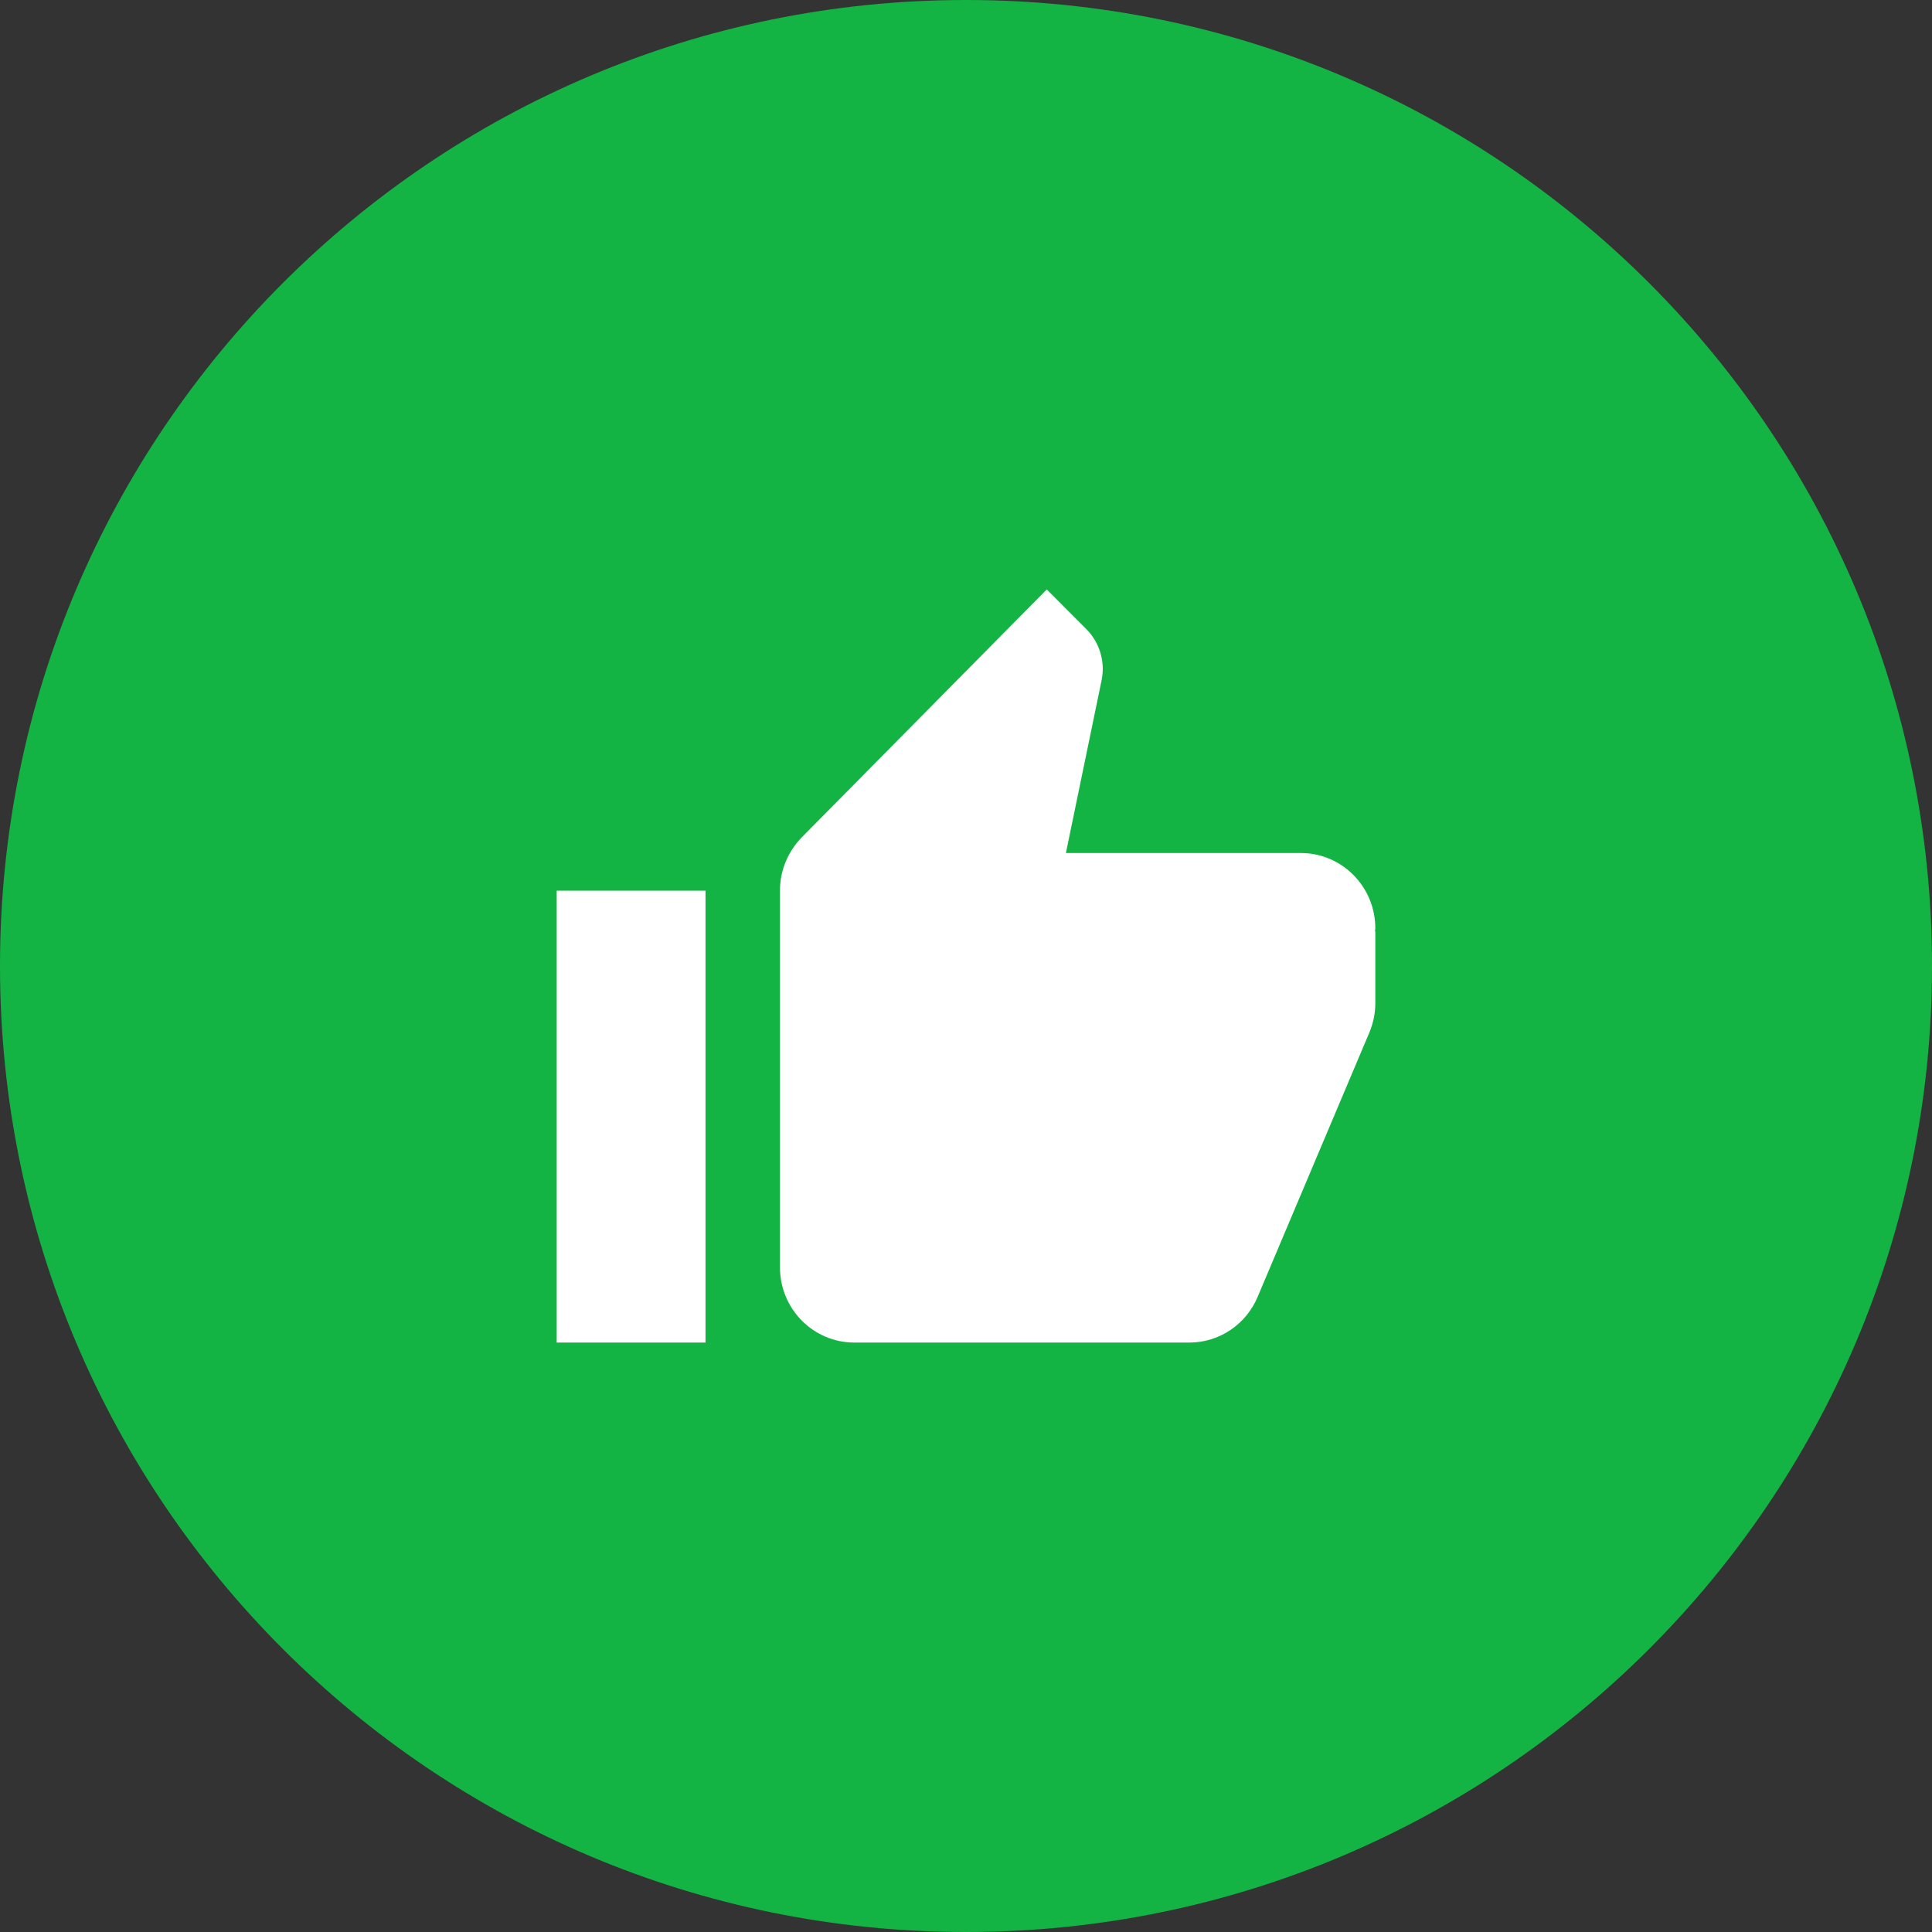 <svg width="80" height="80" viewBox="0 0 80 80" fill="none" xmlns="http://www.w3.org/2000/svg">
<rect x="0" y="0" width="80" height="80" fill="#333333" stroke="none"/>
<path fill-rule="evenodd" clip-rule="evenodd" d="M40 80C62.091 80 80 62.091 80 40C80 17.909 62.091 0 40 0C17.909 0 0 17.909 0 40C0 62.091 17.909 80 40 80Z" fill="#13B444"/>
<path fill-rule="evenodd" clip-rule="evenodd" d="M53.867 35.322C55.57 35.322 56.949 36.718 56.949 38.441L56.934 38.558L56.949 38.573V41.559C56.949 41.957 56.864 42.339 56.726 42.698L52.08 53.691C51.618 54.806 50.524 55.593 49.245 55.593H35.377C33.675 55.593 32.296 54.198 32.296 52.474V36.881C32.296 36.024 32.642 35.244 33.197 34.675L43.344 24.407L44.985 26.052C45.401 26.473 45.663 27.058 45.663 27.705C45.663 27.876 45.639 28.04 45.609 28.196L44.137 35.322H53.867ZM29.214 55.593H23.051V36.881H29.214V55.593Z" fill="white"/>
</svg>
